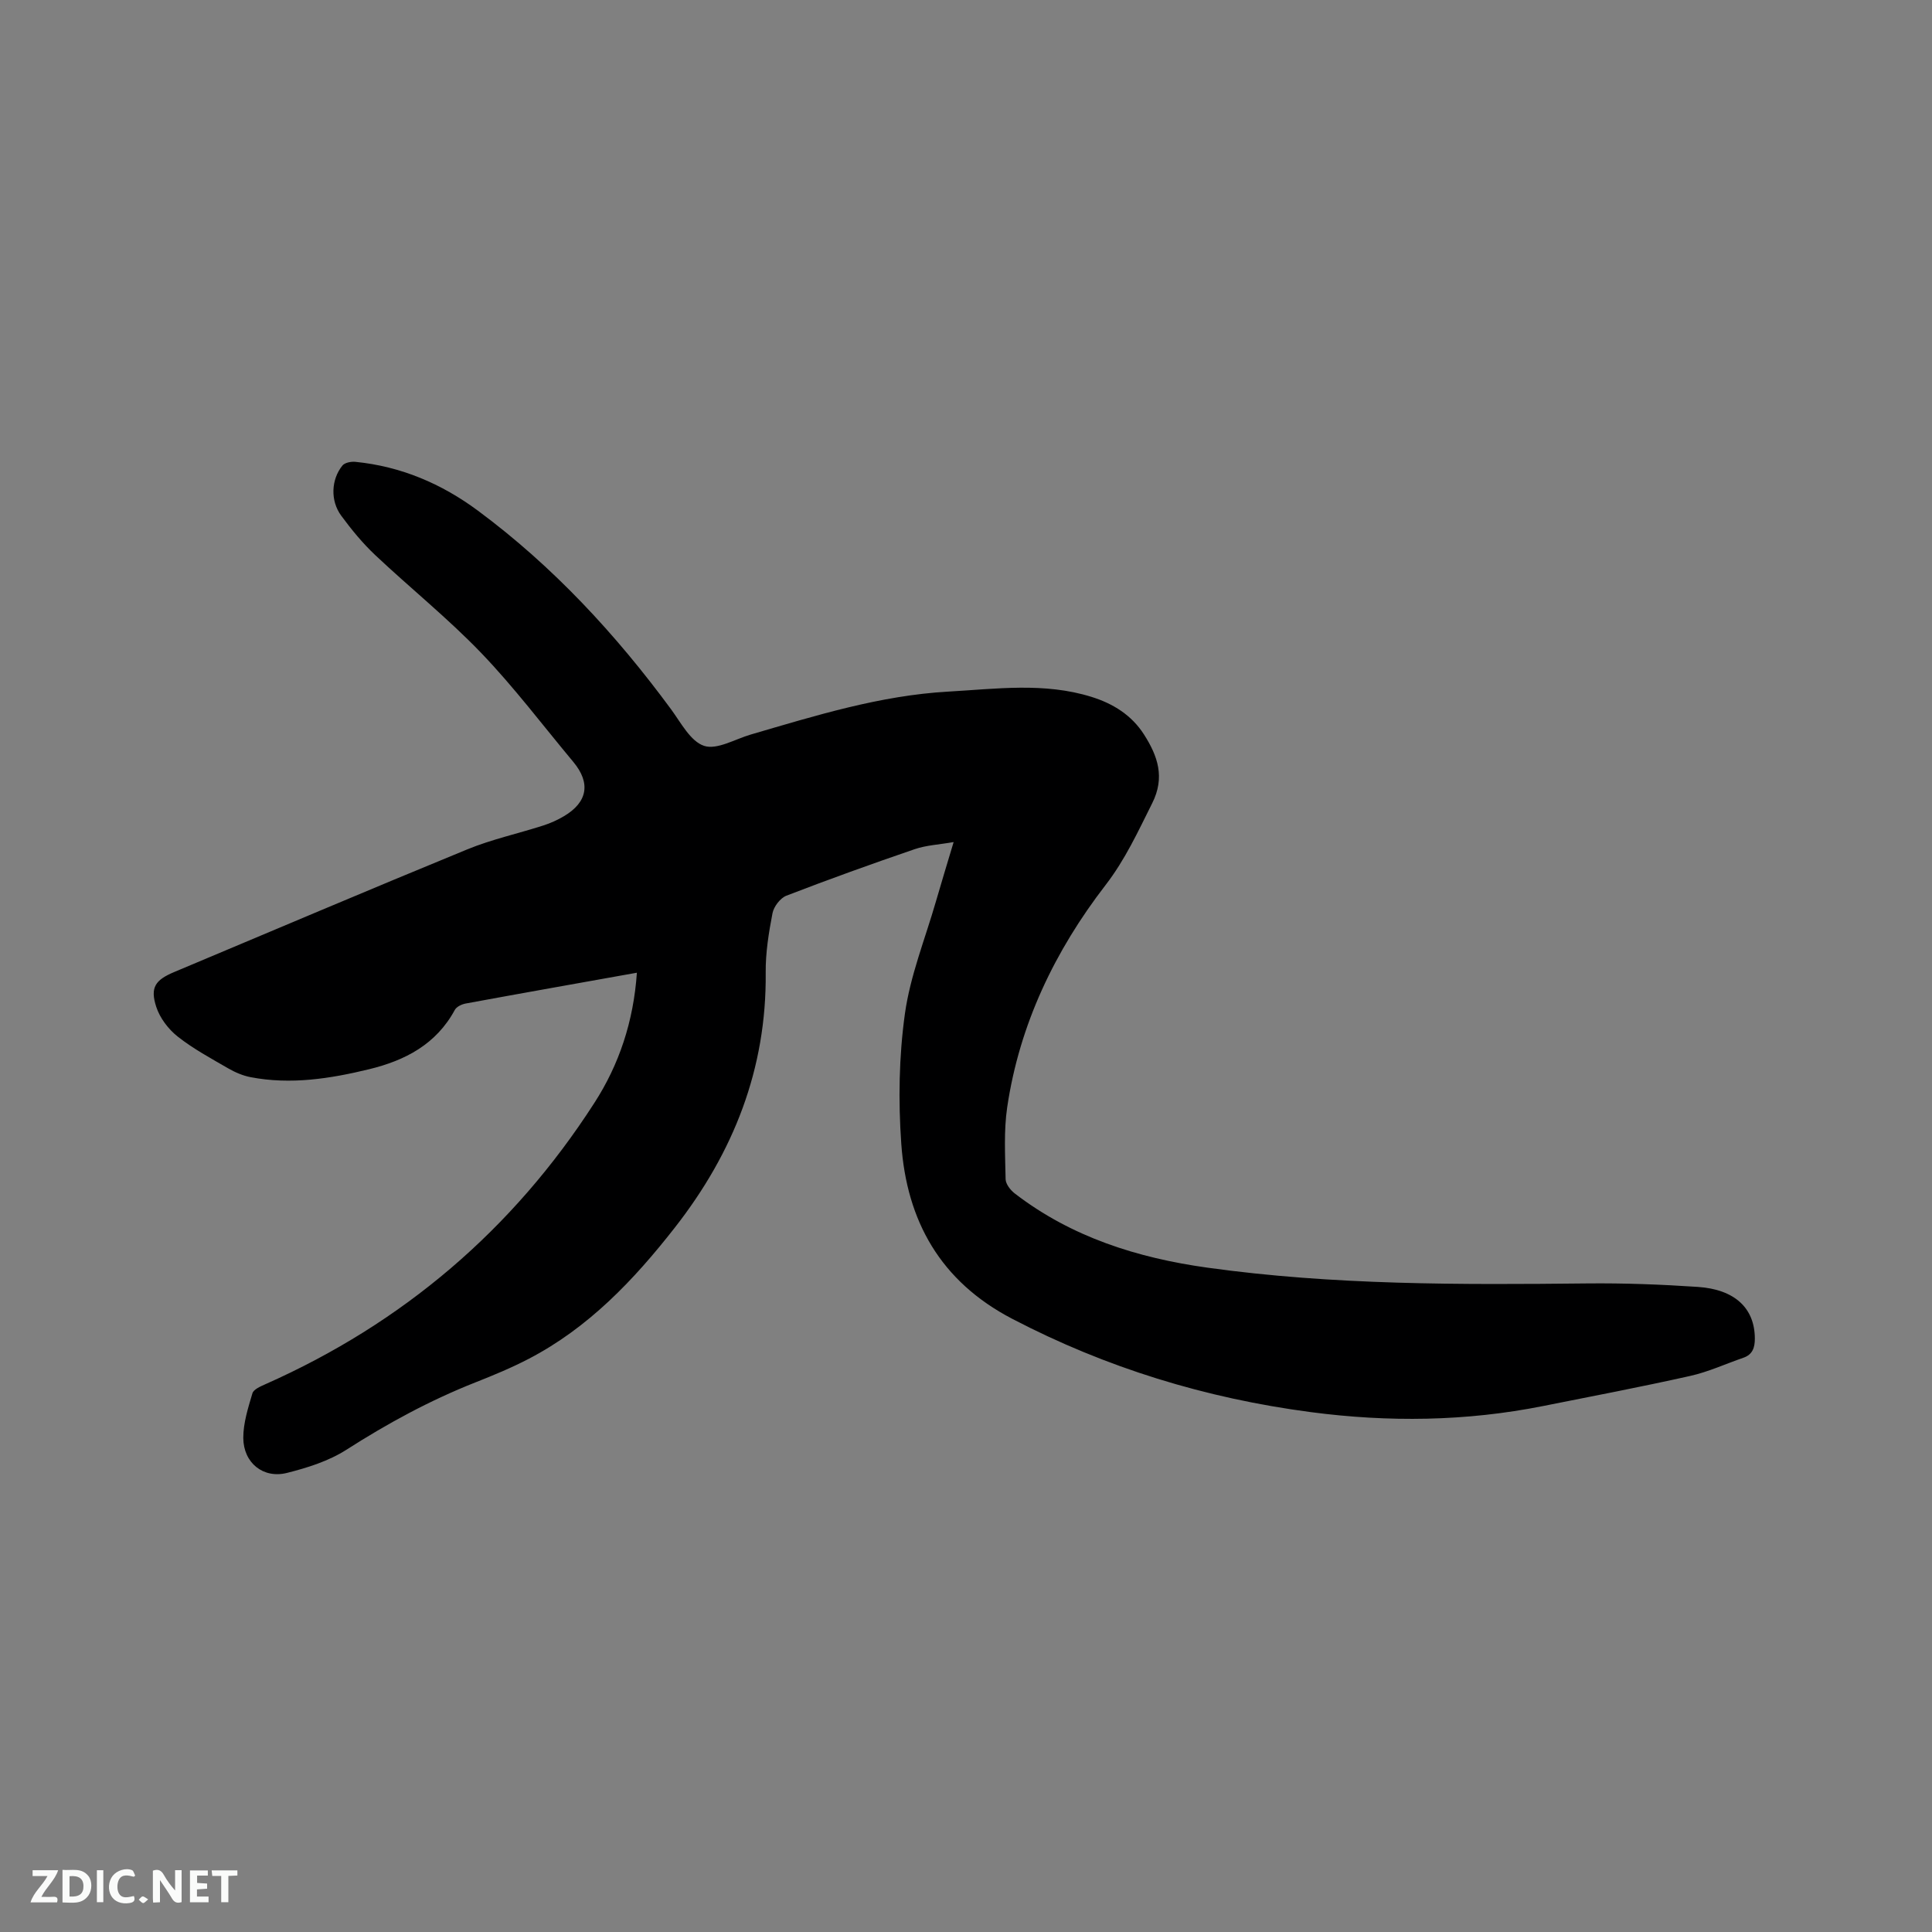<svg enable-background="new 0 0 400 400" viewBox="0 0 400 400" xmlns="http://www.w3.org/2000/svg"><rect x="0" y="0" width="400" height="400" fill="#808080" stroke="none"/><path d="m131.86 201.39c-12.12 2.17-23.79 4.23-35.45 6.38-.82.15-1.89.66-2.25 1.33-3.85 7.11-10.28 10.46-17.73 12.27-8.07 1.96-16.23 3.24-24.53 1.65-1.61-.31-3.22-1-4.64-1.82-3.57-2.07-7.25-4.05-10.47-6.59-1.93-1.52-3.69-3.84-4.44-6.15-1.31-4.02-.2-5.57 3.74-7.22 20.2-8.48 40.37-17.06 60.64-25.38 5.06-2.08 10.49-3.26 15.72-4.94 1.5-.48 2.98-1.14 4.33-1.95 4.89-2.9 5.55-6.86 1.93-11.21-6.32-7.57-12.28-15.49-19.09-22.58-6.89-7.17-14.7-13.44-21.95-20.27-2.6-2.45-4.91-5.27-7.03-8.15-2.28-3.1-2.09-7.49.26-10.38.49-.6 1.8-.85 2.69-.76 9.41.94 17.81 4.51 25.36 10.11 15.55 11.53 28.54 25.57 39.98 41.11 2.05 2.79 4.03 6.65 6.84 7.58 2.67.88 6.41-1.39 9.66-2.34 13.42-3.92 26.78-8.09 40.88-8.89 9.93-.56 19.89-1.96 29.67 1.09 4.46 1.39 8.31 3.77 10.88 7.8 2.83 4.44 4.39 8.84 1.69 14.22-2.93 5.84-5.57 11.65-9.67 16.96-10.47 13.58-17.81 28.83-20.35 45.98-.72 4.88-.42 9.93-.33 14.89.02 1.01 1 2.27 1.88 2.95 11.75 9.06 25.46 13.36 39.86 15.37 26.11 3.64 52.41 3.55 78.7 3.27 7.62-.08 15.26.21 22.87.72 7.73.52 11.79 4.46 11.81 10.68.01 1.87-.46 3.33-2.38 3.99-3.68 1.27-7.26 2.93-11.04 3.77-10.11 2.26-20.29 4.21-30.45 6.23-15.95 3.18-32 3.37-48.09 1.25-21.71-2.86-42.31-9.15-61.8-19.32-14.88-7.76-21.84-20.28-22.96-36.24-.63-8.92-.48-18.06.75-26.9 1.1-7.89 4.18-15.5 6.41-23.22 1.11-3.85 2.29-7.69 3.68-12.34-3.03.53-5.66.65-8.06 1.47-8.91 3.05-17.77 6.24-26.56 9.63-1.27.49-2.61 2.25-2.88 3.62-.78 4.04-1.45 8.19-1.41 12.29.2 19.95-6.67 37.28-18.82 52.82-8.5 10.87-17.87 20.73-30.28 27.18-3.56 1.85-7.3 3.4-11.03 4.87-9.39 3.71-18.18 8.49-26.69 13.94-3.64 2.33-8.04 3.72-12.29 4.79-4.91 1.24-9.02-2.07-9.05-7.24-.01-3.09 1-6.23 1.89-9.24.25-.83 1.68-1.43 2.68-1.88 28.48-12.64 51.25-32.04 68.09-58.2 5.15-7.96 8.14-16.92 8.83-27z" fill="#000001"/><g fill="#fafbfa"><path d="m37.59 393.81c-.92.31-1.52.05-2-.78-.7-1.2-1.52-2.34-2.47-3.78v4.59c-.55.03-.95.05-1.41.07-.03-.37-.06-.64-.06-.91 0-1.91 0-3.81 0-5.7 1.13-.41 1.77-.03 2.29.91.62 1.11 1.38 2.14 2.31 3.19v-4.2h1.35v6.61z"/><path d="m12.94 393.88v-6.75c1.9.19 3.93-.54 5.37 1.29.8 1.01.78 2.88.03 3.97-1.37 1.97-3.4 1.51-5.4 1.49m1.45-1.22c2.04.12 2.92-.58 2.89-2.21-.03-1.51-.98-2.19-2.89-2z"/><path d="m11.81 393.87h-5.49c.68-2.18 2.47-3.48 3.51-5.45h-3.08v-1.21h5.29c-.71 2.13-2.44 3.48-3.47 5.51.86 0 1.63.04 2.39-.01.79-.05 1.14.21.85 1.16"/><path d="m39.33 393.86v-6.61h3.7v1.07h-2.22v1.52c.68.04 1.34.09 2.07.13v1.07c-.72.05-1.38.09-2.1.14v1.48h2.4v1.19h-3.85z"/><path d="m27.71 388.56c-1.15-.3-2.46-.61-3.1.64-.37.73-.41 1.93-.06 2.67.63 1.35 1.99.93 3.17.68.35.94-.01 1.32-.93 1.46-1.62.25-3.05-.27-3.76-1.48-.73-1.24-.6-3.03.31-4.17.88-1.11 2.71-1.7 4-1.16.32.13.44.74.65 1.12-.1.08-.19.16-.28.24"/><path d="m49.15 387.24v1.07c-.59.02-1.17.05-1.87.08v5.44h-1.48v-5.44h-1.85c-.05-.4-.08-.73-.13-1.15z"/><path d="m20.06 387.21h1.33v6.62h-1.33z"/><path d="m30.68 393.25c-.49.38-.8.79-1.05.76-.32-.05-.6-.45-.9-.7.26-.24.51-.64.8-.67.29-.04.62.3 1.15.61"/></g></svg>